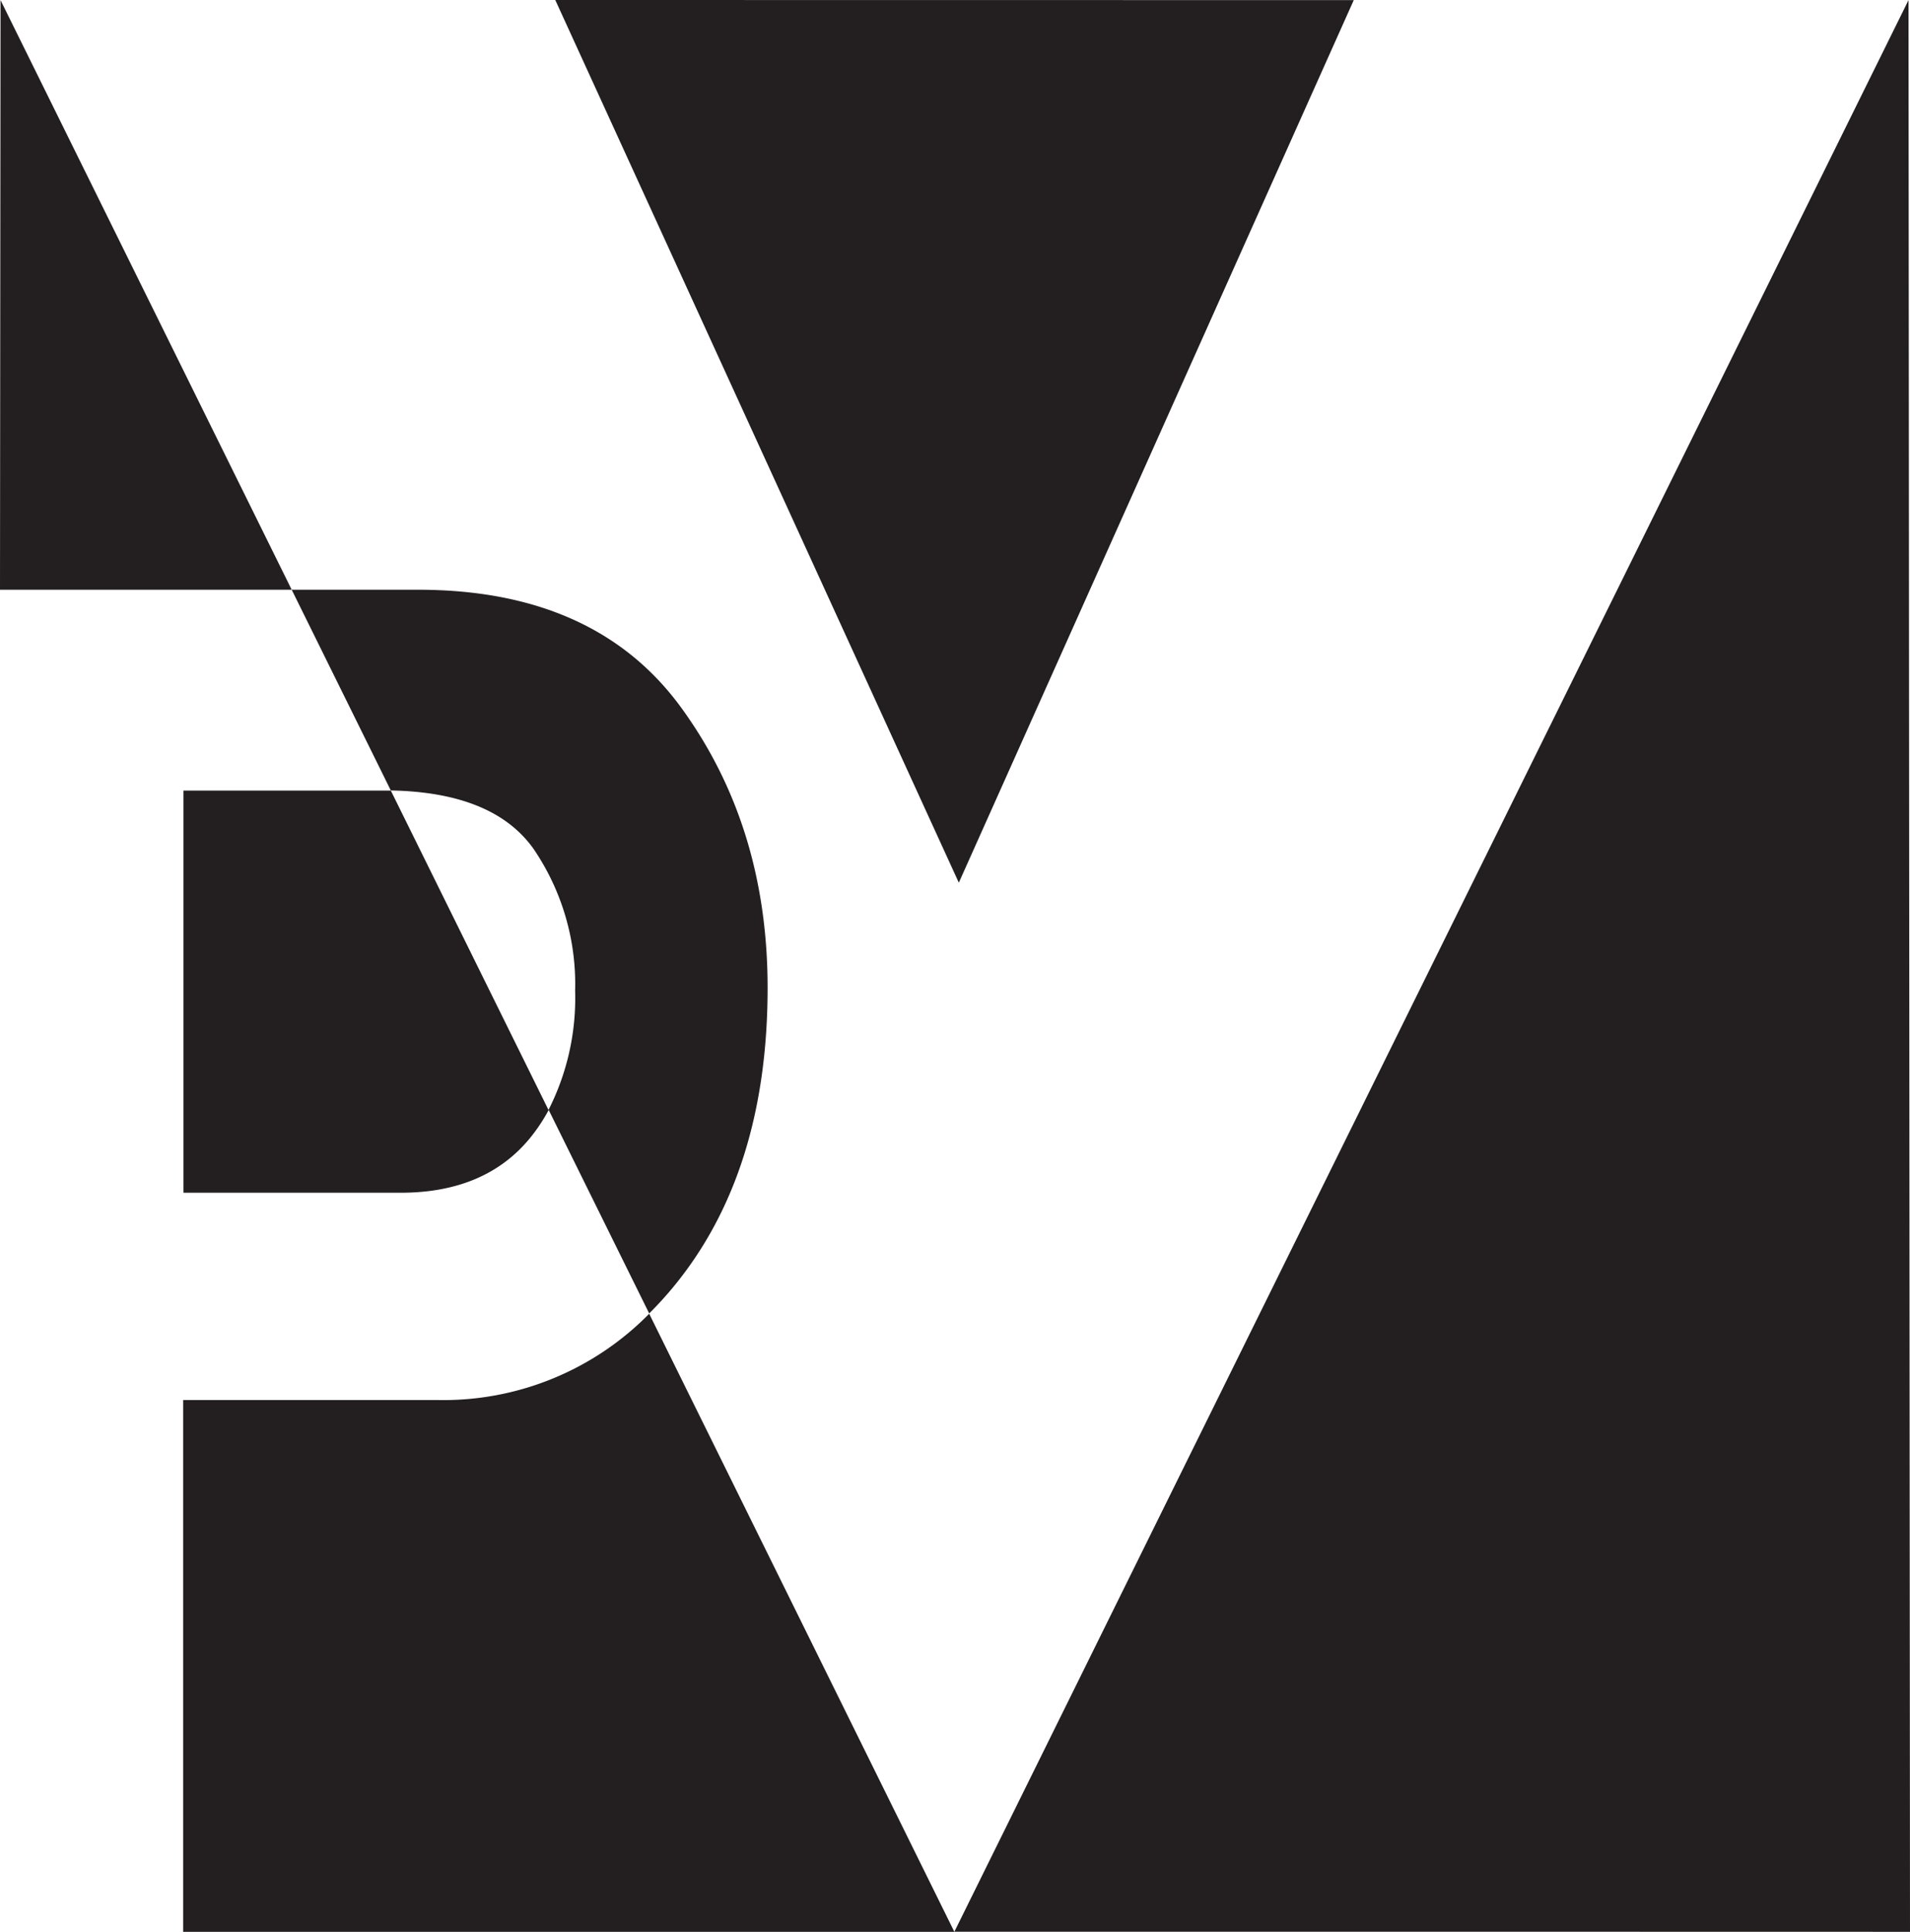 <svg xmlns="http://www.w3.org/2000/svg" viewBox="0 0 180 182"><defs><style>.cls-1{fill:#231f20;}.cls-2{fill:none;}</style></defs><title>MenatPinkOfficialLogo_3</title><g id="Layer_2" data-name="Layer 2"><g id="Layer_1-2" data-name="Layer 1"><polygon class="cls-1" points="90.36 83.16 127.58 0.01 52.33 0 90.36 83.16"/><polygon class="cls-1" points="179.86 0.01 134.9 91 89.94 181.99 134.97 181.99 180 182 179.93 91 179.86 0.01"/><path class="cls-2" d="M50.3,80q-3.78-5.38-13.47-5.55l14.87,30.1a23.24,23.24,0,0,0,2.5-11.21A22.62,22.62,0,0,0,50.3,80Z"/><path class="cls-1" d="M61.18,123.77a27.19,27.19,0,0,1-19.92,8.13h-24V182H89.94Z"/><path class="cls-1" d="M36.83,74.48H17.29v37.89H37.75q8,0,12.23-5.19a16.71,16.71,0,0,0,1.72-2.59Z"/><polygon class="cls-1" points="0.05 0.01 0 55.56 27.49 55.56 0.05 0.01"/><path class="cls-1" d="M50.3,80a22.62,22.62,0,0,1,3.9,13.34,23.24,23.24,0,0,1-2.5,11.21l9.48,19.19a34.31,34.31,0,0,0,2.37-2.61q8.79-10.75,8.79-28.07,0-15.19-8.12-26.36T39.3,55.56H27.49l9.34,18.91Q46.52,74.65,50.3,80Z"/></g></g></svg>